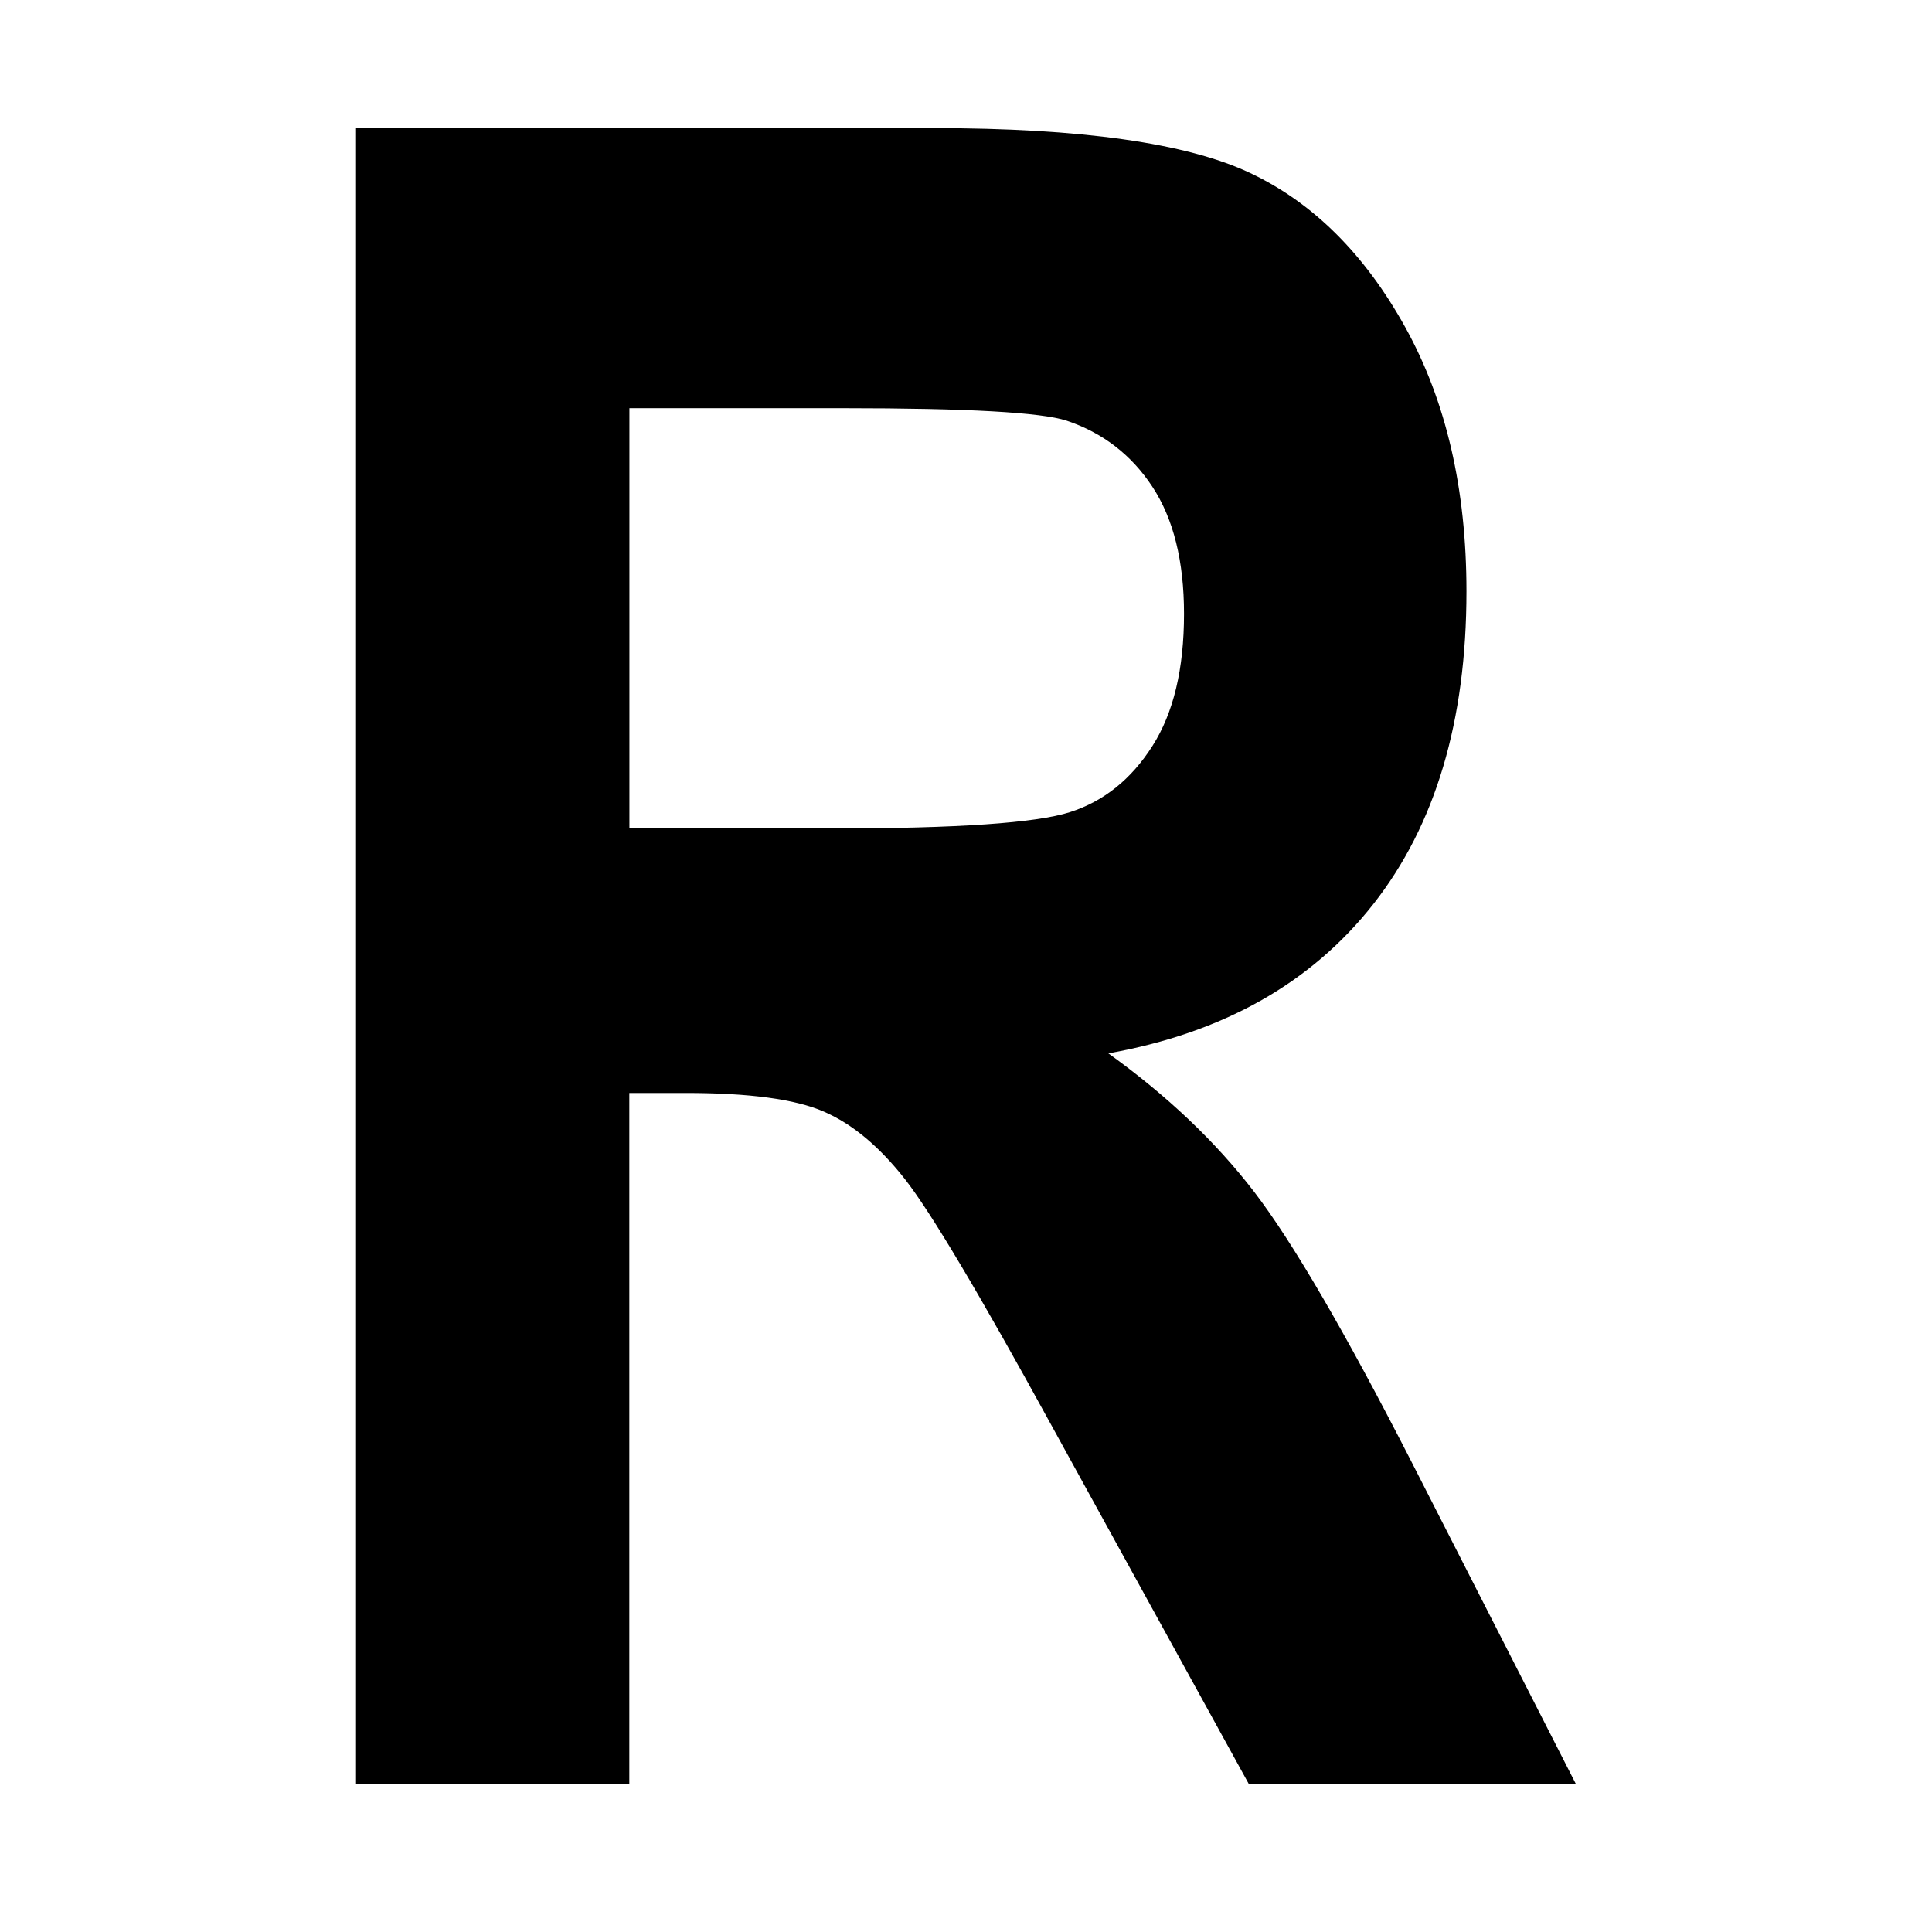 <svg xmlns="http://www.w3.org/2000/svg" width="100%" height="100%" viewBox="0 0 2048 2048"><path fill="currentColor" d="M377.4 1891.2v-1755.4h611.9c156.5 0 268.2 15.8 335.3 47.3s122.1 86.2 165.2 164.1 64.7 171 64.7 279.6c0 137.3-32.9 247.9-98.8 331.7s-159.5 136.5-280.8 158.1c62.2 44.7 113.7 93.6 154.5 146.7 40.7 53.1 96.2 148.3 166.5 285.6l174.7 342.4h-346.7l-210.2-382c-75.7-138.1-127.1-224.5-154.3-259.2s-55.9-58.7-86.2-71.8c-30.4-13.2-79-19.7-146.1-19.7h-60v732.7h-289.7zM667.1 878.2h215.6c131.7 0 215.6-5.8 251.5-17.3s65-34.9 87.4-70.1c22.4-35.1 33.5-81.8 33.5-140.1 0-55.9-11.2-100.8-33.5-134.7s-52.7-57.3-91-70.1c-27.1-8.8-105.8-13.2-235.9-13.2h-227.5v445.4z" /></svg>